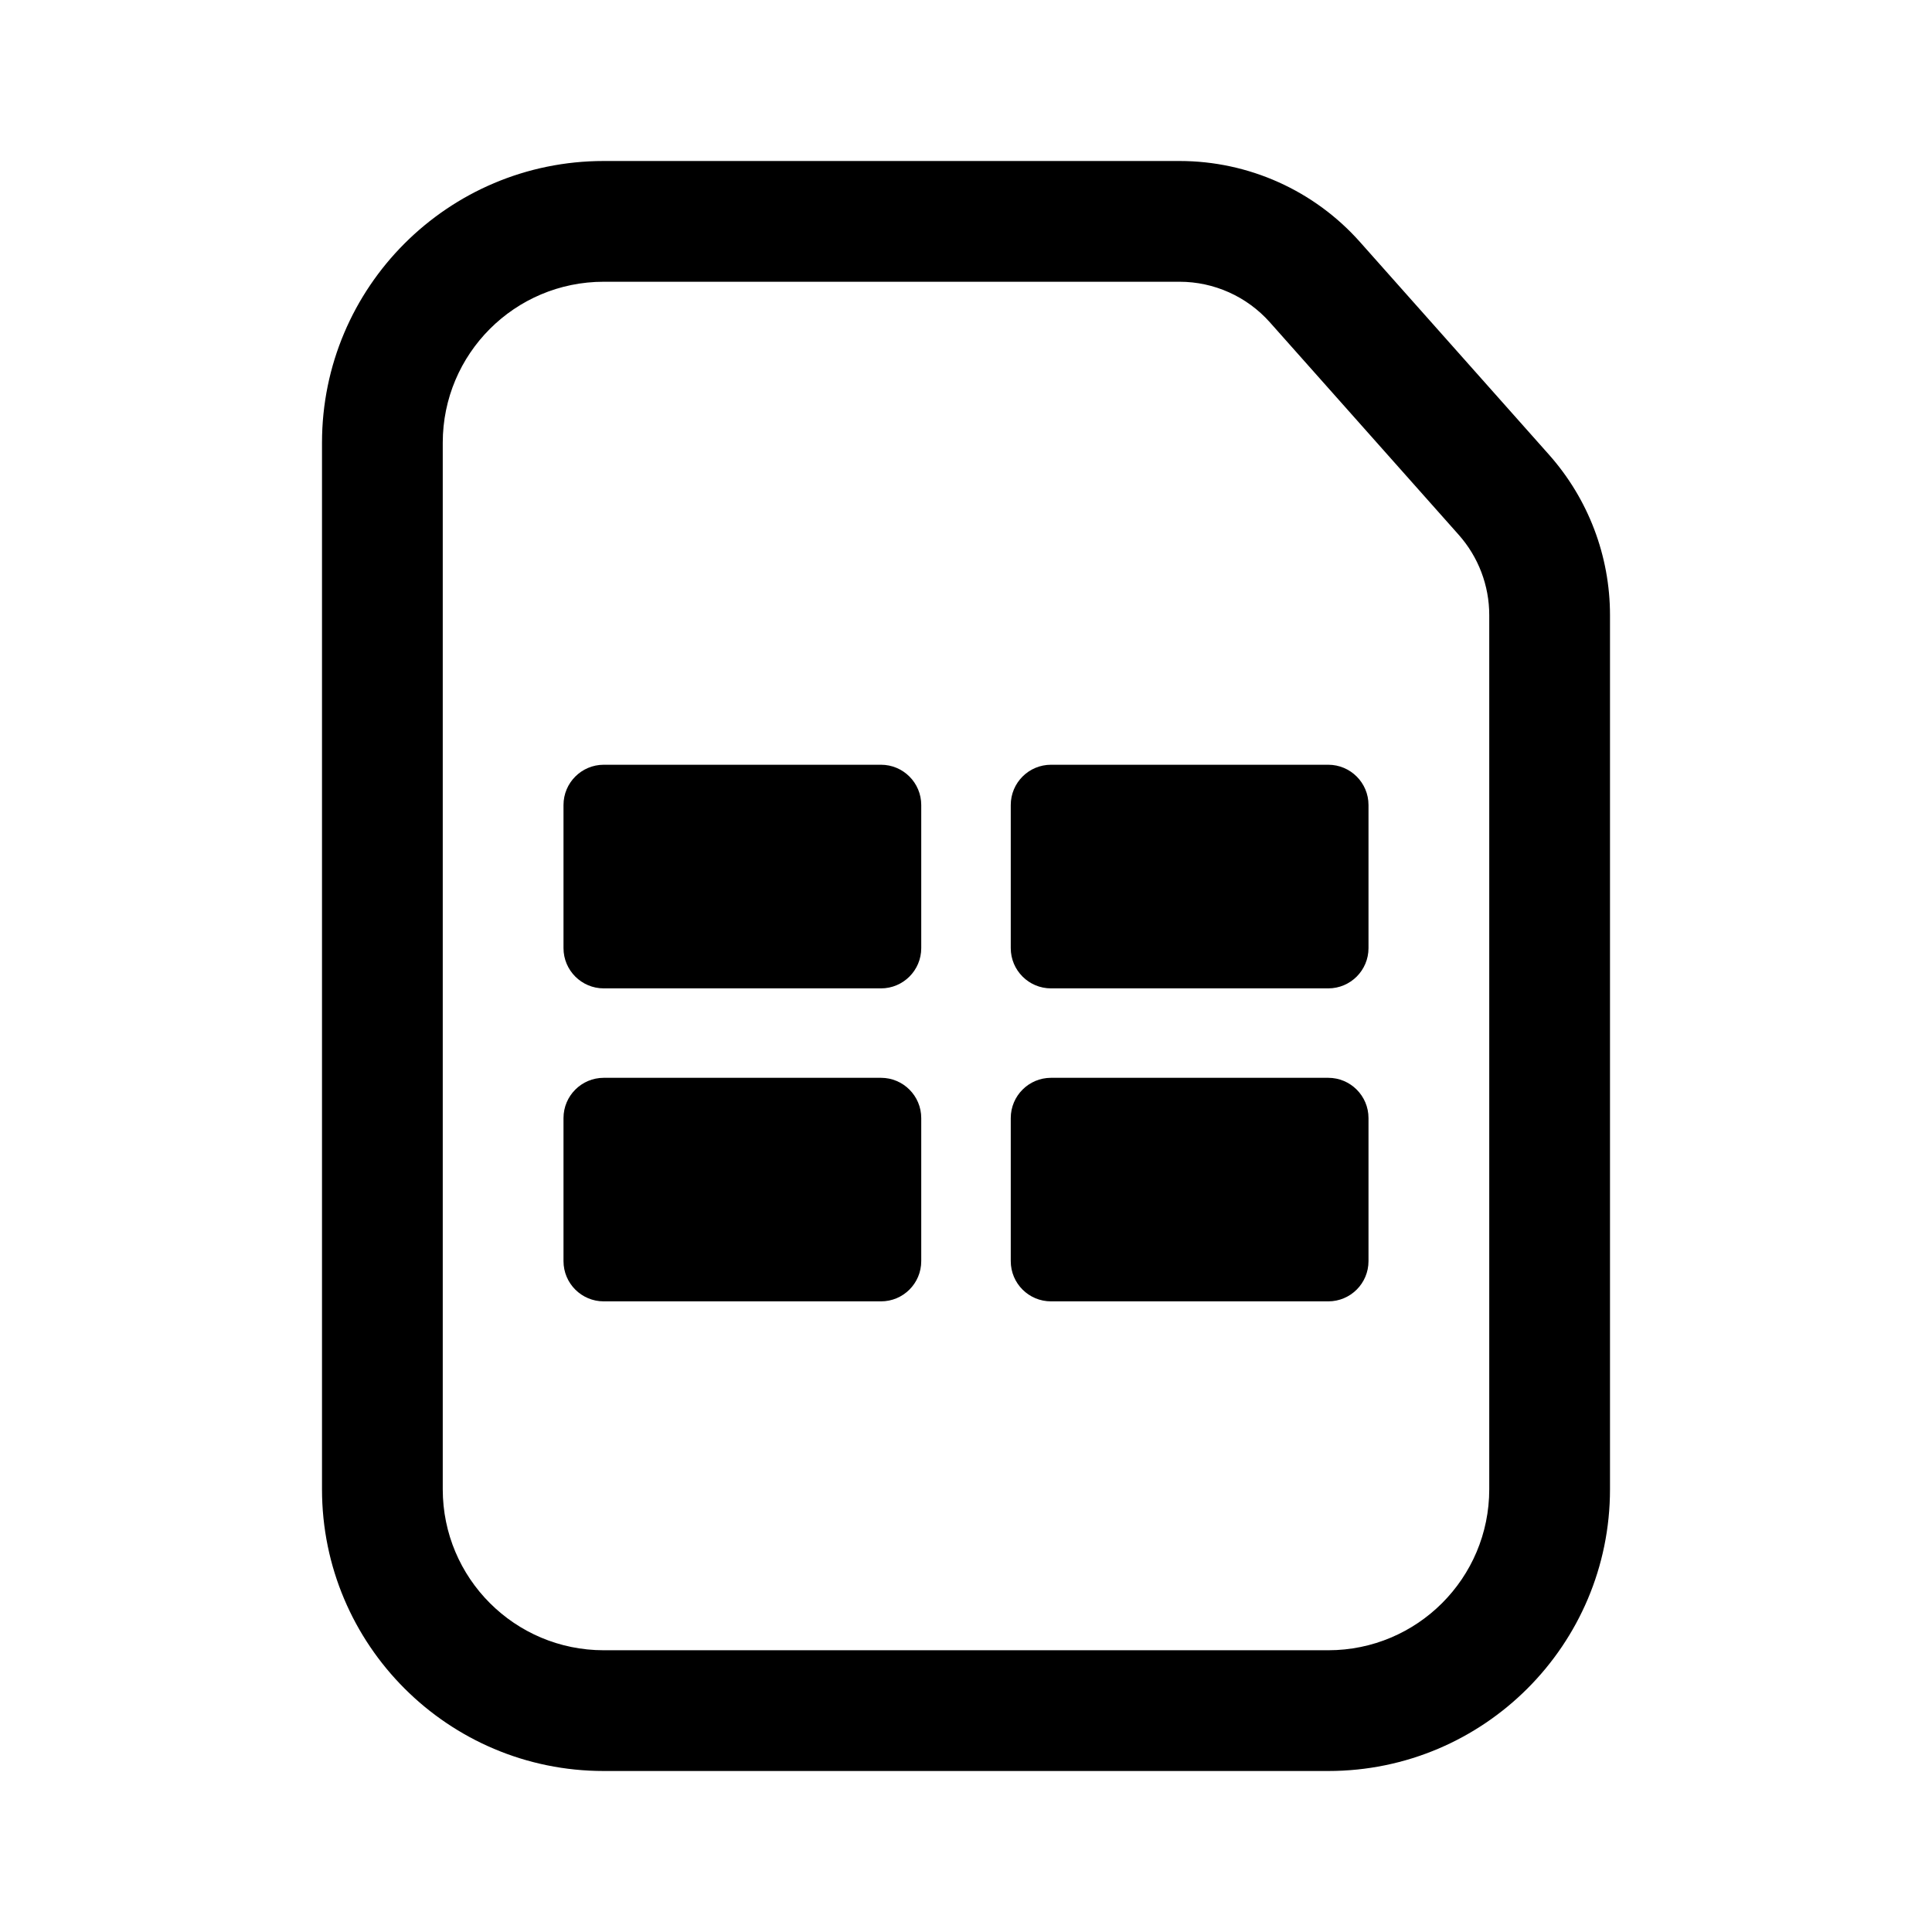 <svg width="24" height="24" viewBox="0 0 24 24" fill="none" xmlns="http://www.w3.org/2000/svg">
<path d="M16.895 3.007C16.326 2.366 15.51 2 14.653 2H7.5C5.567 2 4 3.567 4 5.5V18.5C4 20.433 5.567 22 7.5 22H16.5C18.433 22 20 20.433 20 18.5V7.641C20 6.906 19.73 6.197 19.242 5.648L16.895 3.007ZM15.774 4.003L18.121 6.644C18.365 6.919 18.5 7.273 18.5 7.641V18.5C18.5 19.605 17.605 20.5 16.5 20.5H7.5C6.395 20.5 5.5 19.605 5.5 18.5V5.5C5.5 4.395 6.395 3.5 7.5 3.5H14.653C15.081 3.5 15.489 3.683 15.774 4.003ZM7 10V11.778C7 12.054 7.224 12.278 7.5 12.278H10.944C11.22 12.278 11.444 12.054 11.444 11.778V10C11.444 9.724 11.22 9.5 10.944 9.5H7.5C7.224 9.5 7 9.724 7 10ZM13.056 9.5C12.78 9.5 12.556 9.724 12.556 10V11.778C12.556 12.054 12.78 12.278 13.056 12.278H16.5C16.776 12.278 17 12.054 17 11.778V10C17 9.724 16.776 9.5 16.5 9.5H13.056ZM7 13.889V15.666C7 15.943 7.224 16.166 7.5 16.166H10.944C11.22 16.166 11.444 15.943 11.444 15.666V13.889C11.444 13.613 11.22 13.389 10.944 13.389H7.5C7.224 13.389 7 13.613 7 13.889ZM13.056 13.389C12.78 13.389 12.556 13.613 12.556 13.889V15.666C12.556 15.943 12.78 16.166 13.056 16.166H16.5C16.776 16.166 17 15.943 17 15.666V13.889C17 13.613 16.776 13.389 16.5 13.389H13.056Z" fill="black"/>
</svg>
